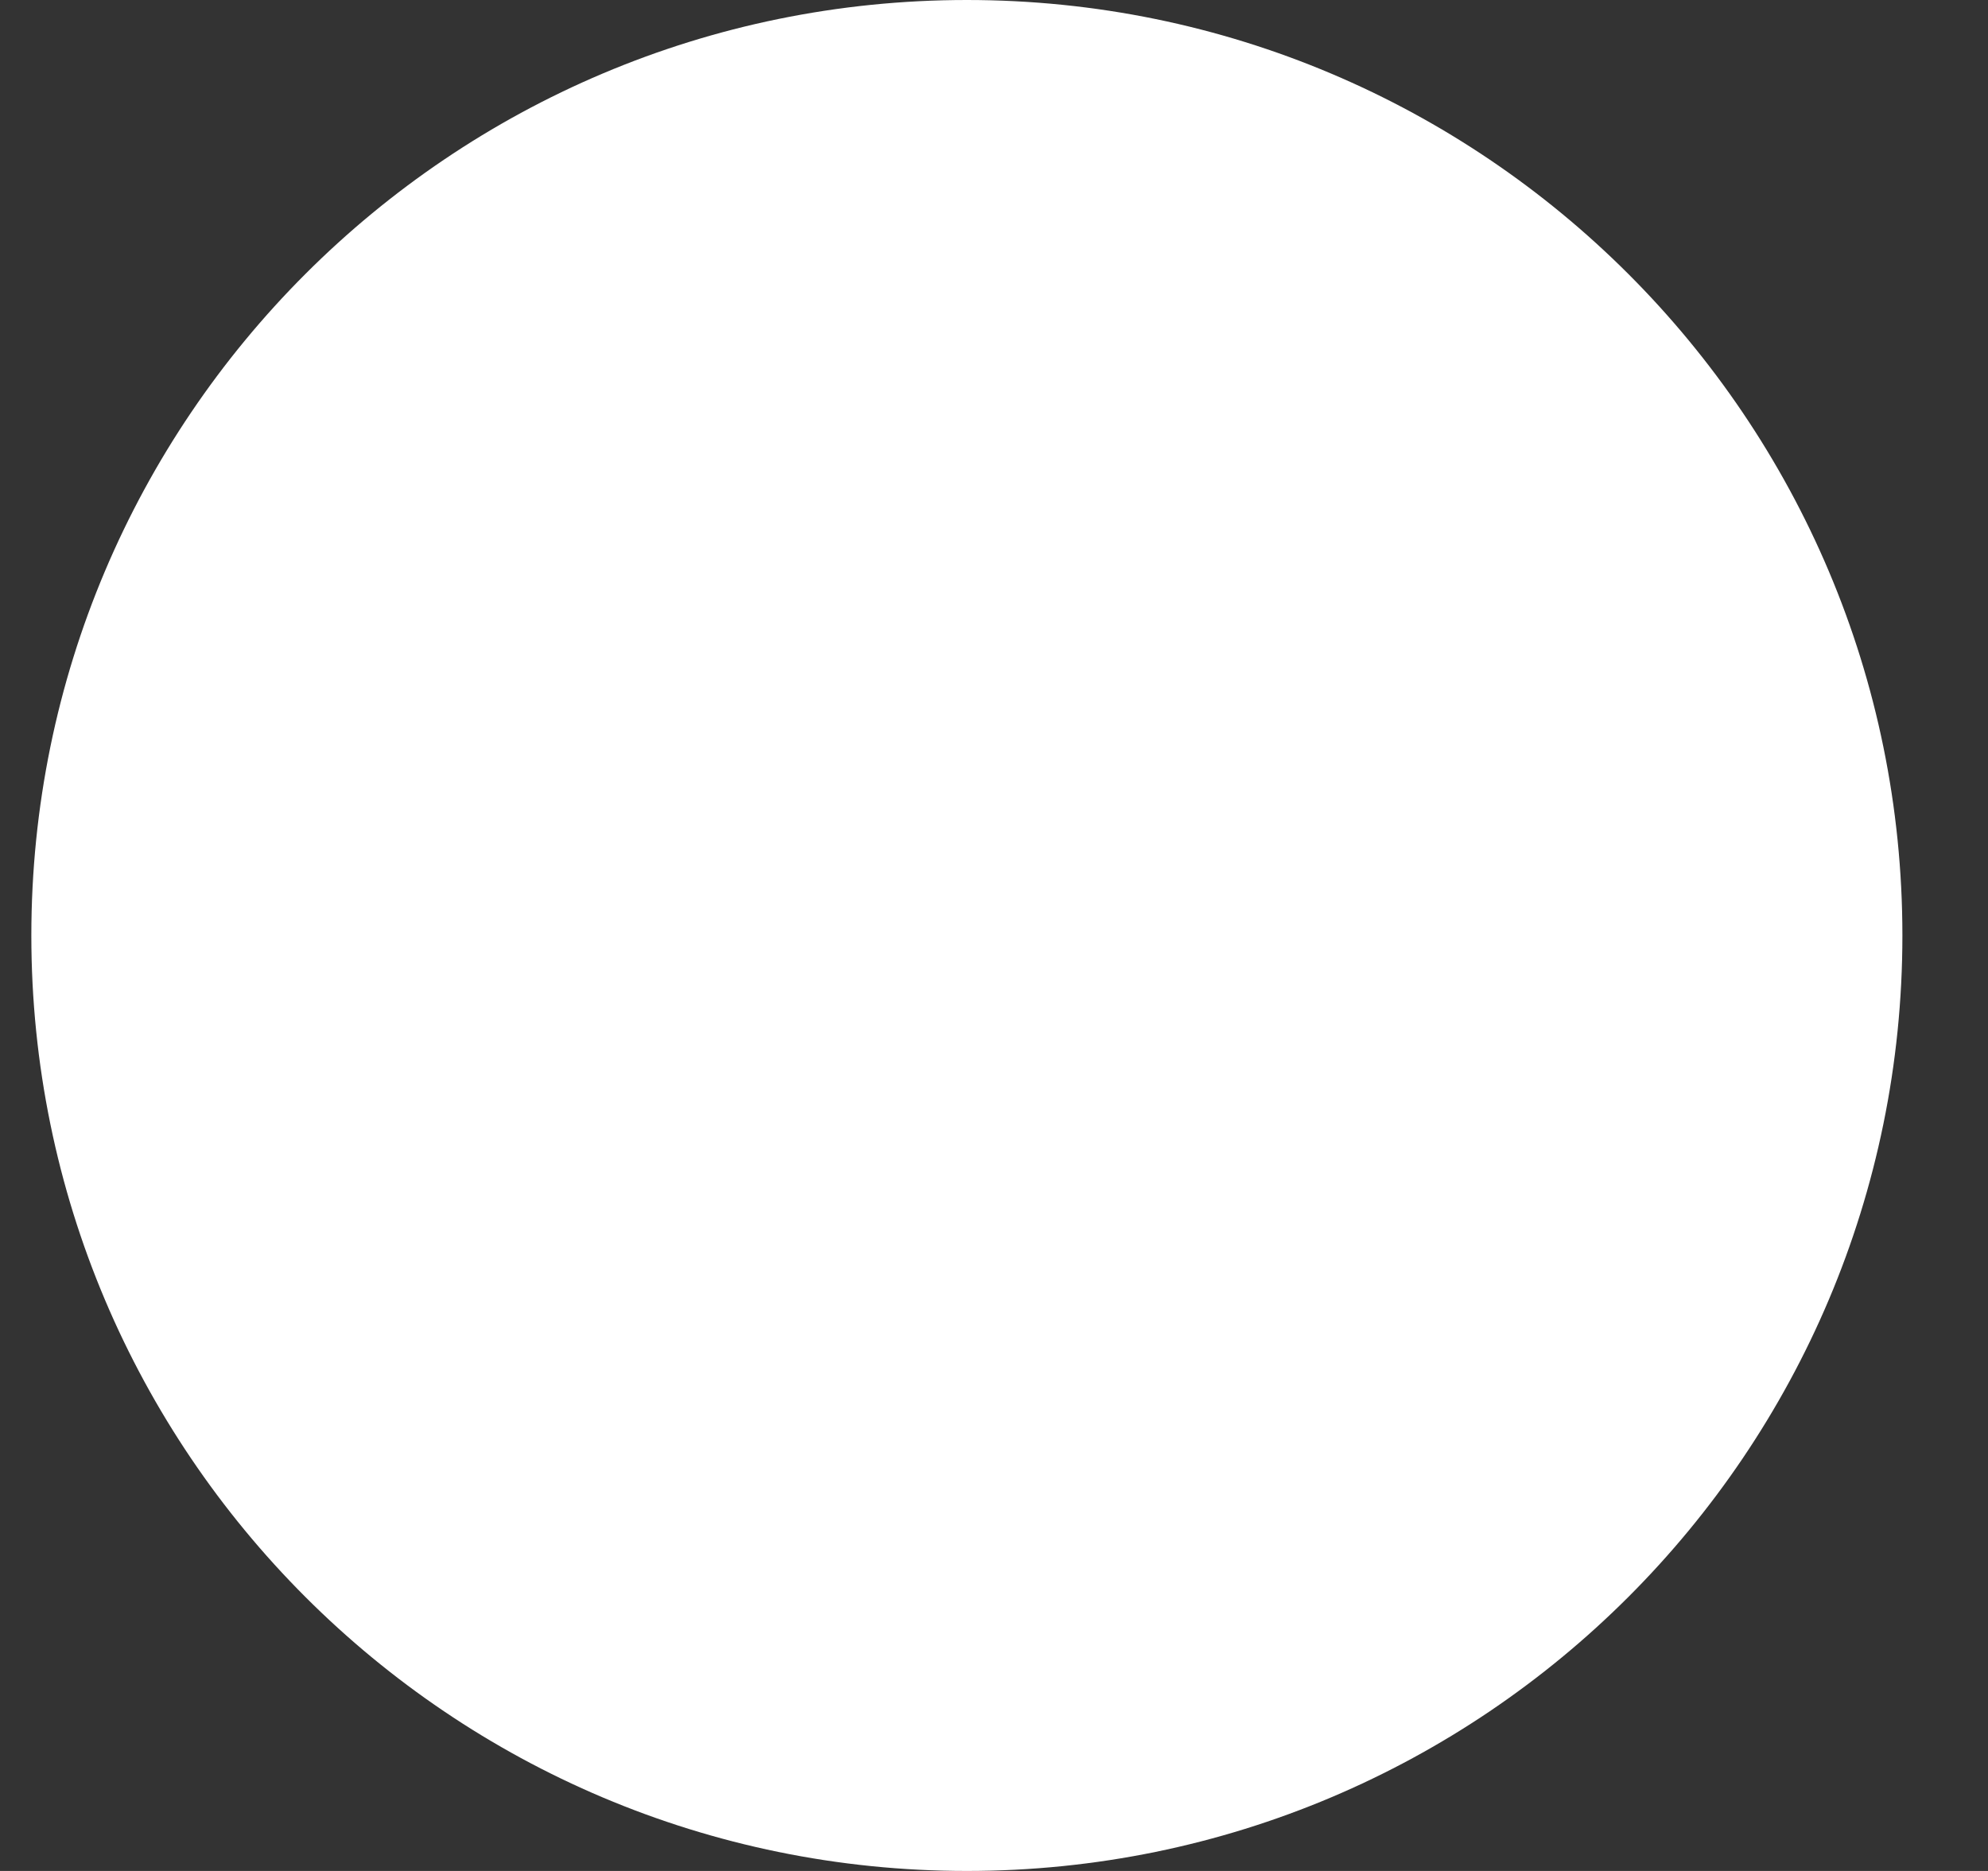 <svg width="17" height="16" viewBox="0 0 17 16" fill="none" xmlns="http://www.w3.org/2000/svg">
<rect x="0" y="0" width="17" height="16" fill="#333333" stroke="none"/>
<path d="M8.268 16C12.686 16 16.268 12.418 16.268 8C16.268 3.582 12.686 0 8.268 0C3.85 0 0.268 3.582 0.268 8C0.268 12.418 3.85 16 8.268 16Z" fill="white"/>
</svg>
